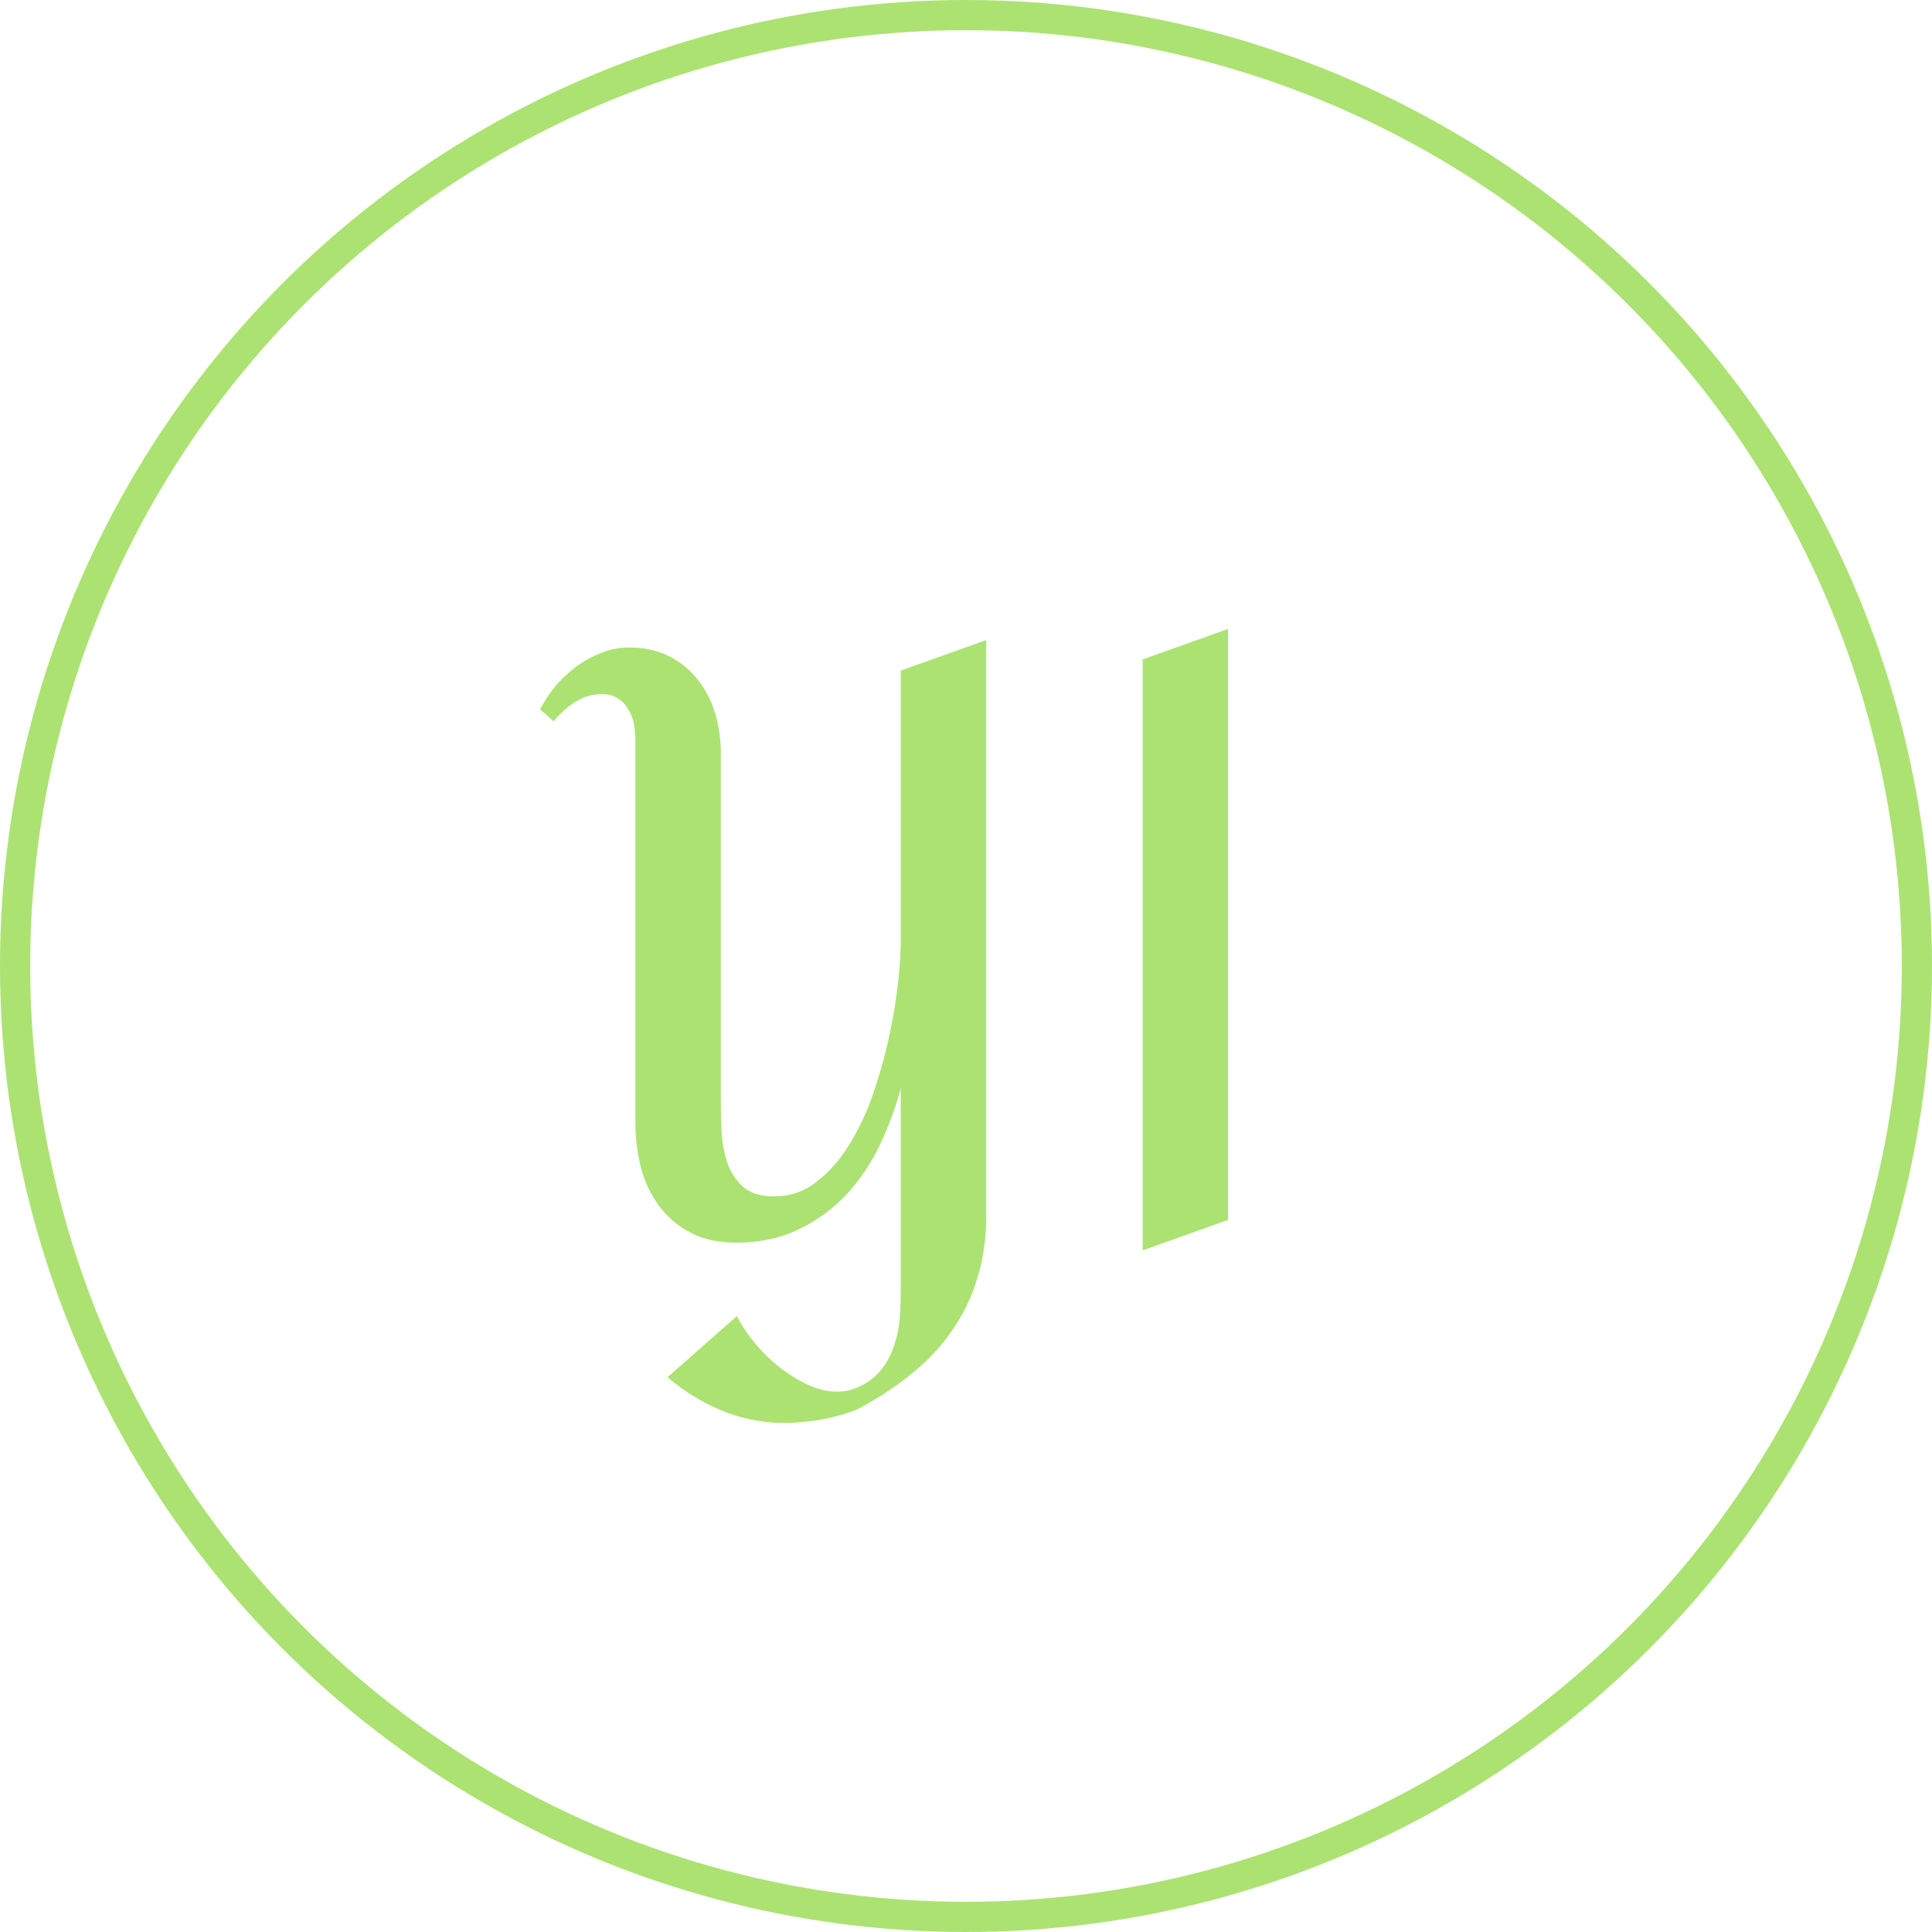 <svg width="64" height="64" fill="none" xmlns="http://www.w3.org/2000/svg"><path d="M32.67 40.275c0 .738-.096 1.417-.287 2.037a6.009 6.009 0 01-.807 1.709c-.346.52-.775.989-1.285 1.408-.51.429-1.09.82-1.736 1.176a2.795 2.795 0 01-.575.232c-.21.064-.428.119-.656.164a5.957 5.957 0 01-.67.096 4.984 4.984 0 01-.615.041 5.546 5.546 0 01-2.092-.396 6.608 6.608 0 01-1.832-1.121l2.297-2.024c.137.274.324.556.56.848.238.3.506.57.807.806.301.247.616.447.944.602.337.164.67.246.998.246.228 0 .433-.036.615-.11a2.03 2.03 0 00.807-.56c.2-.228.35-.492.45-.793a3.45 3.45 0 00.206-.93c.027-.328.04-.651.04-.97V36.05a11.014 11.014 0 01-.724 1.942c-.3.61-.674 1.153-1.12 1.627a5.27 5.27 0 01-1.573 1.12c-.593.283-1.272.425-2.037.425-.584 0-1.085-.11-1.504-.329a3.03 3.03 0 01-1.04-.875 3.657 3.657 0 01-.6-1.257 5.918 5.918 0 01-.192-1.518V24.511a2.75 2.75 0 00-.055-.547 1.318 1.318 0 00-.191-.478.98.98 0 00-.342-.356.986.986 0 00-.533-.136c-.31 0-.606.09-.889.273a2.744 2.744 0 00-.697.629l-.451-.396c.136-.265.305-.52.506-.766a4.32 4.32 0 01.697-.656c.264-.192.542-.342.834-.451.291-.119.592-.178.902-.178.501 0 .943.095 1.326.287.383.191.702.451.957.78.256.318.447.687.575 1.107.127.419.19.86.19 1.326v11.21c0 .338.006.707.015 1.108.009.401.063.78.164 1.135.1.346.273.638.52.875.245.237.6.355 1.066.355.52 0 .98-.155 1.38-.465.41-.31.77-.71 1.08-1.203a8.107 8.107 0 00.807-1.695 16.06 16.06 0 00.533-1.887 17.92 17.92 0 00.301-1.79 13.48 13.48 0 00.096-1.45v-8.928l2.83-1.011v19.072zm8.012.137l-2.83 1.011V21.845l2.83-1.011v19.578z" fill="#97DB4F" fill-opacity=".8"/><circle cx="32" cy="32" r="31.5" stroke="#97DB4F" stroke-opacity=".8"/></svg>